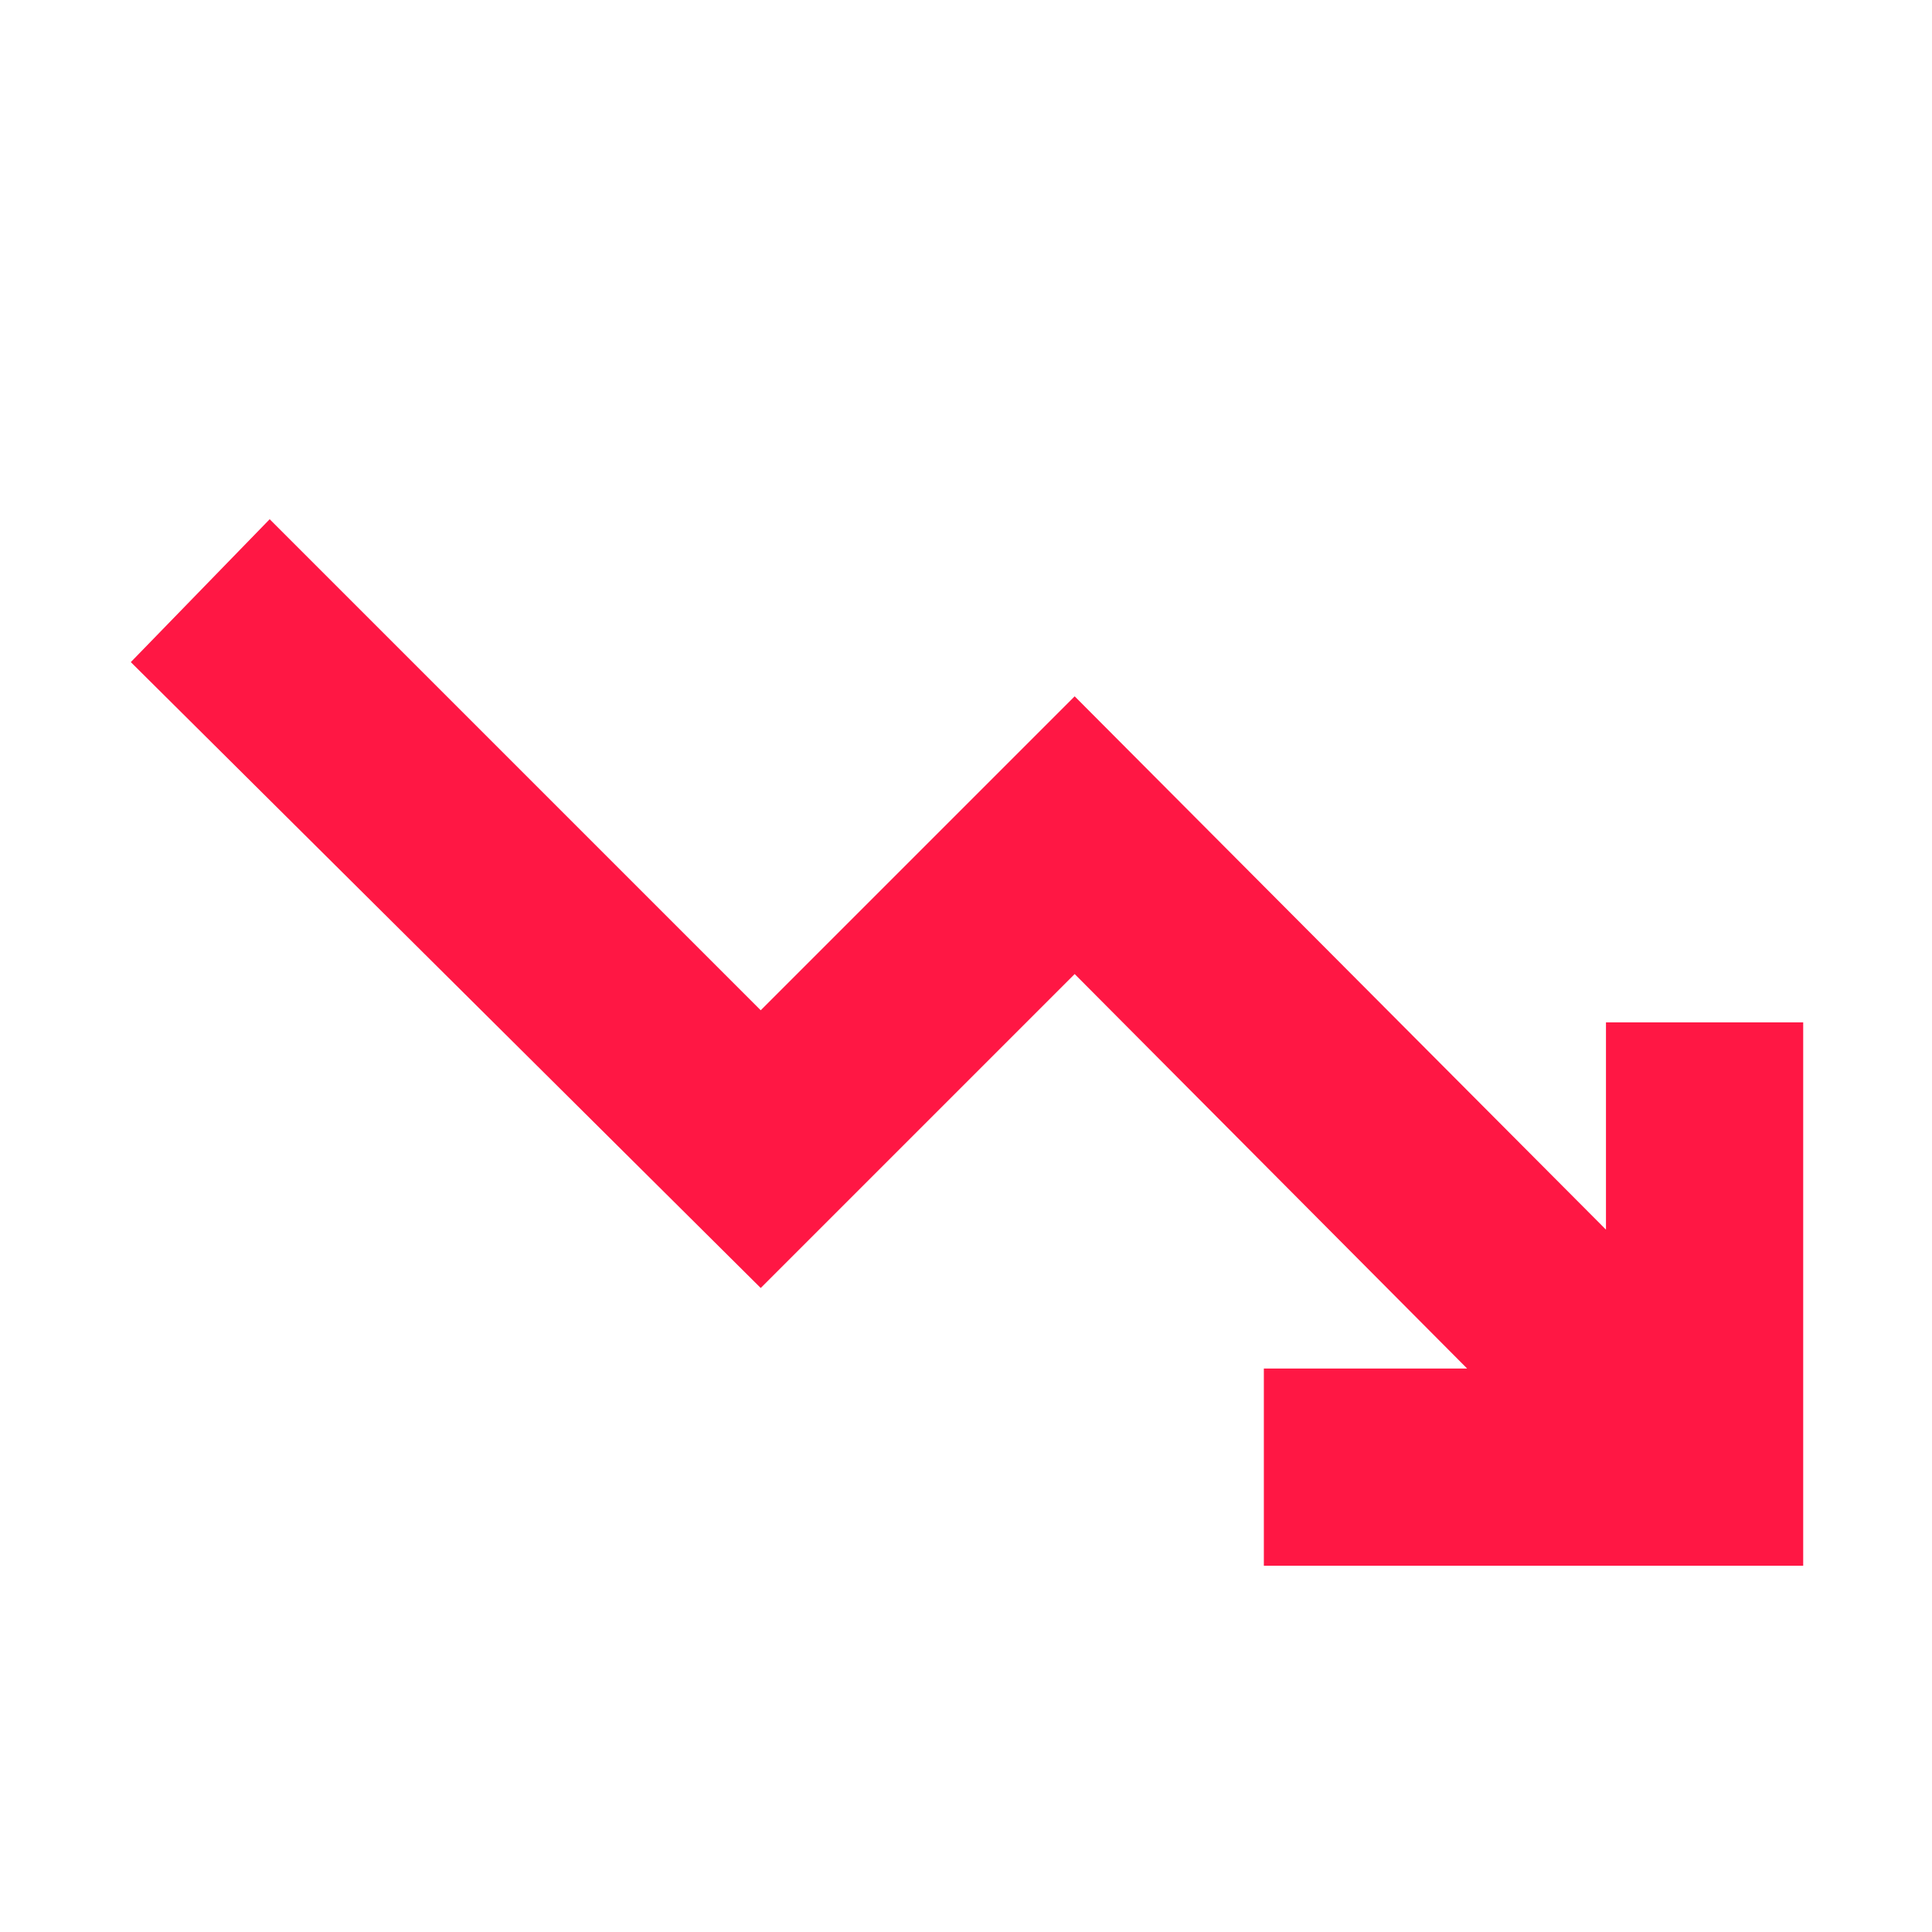 <svg xmlns="http://www.w3.org/2000/svg" height="20px" viewBox="0 -960 960 960" width="20px" fill="#FF1744"><path d="M628-182v-98h101L534-476 378-320 65-631l69-71 244 244 156-156 264 265v-103h98v270H628Z"/></svg>